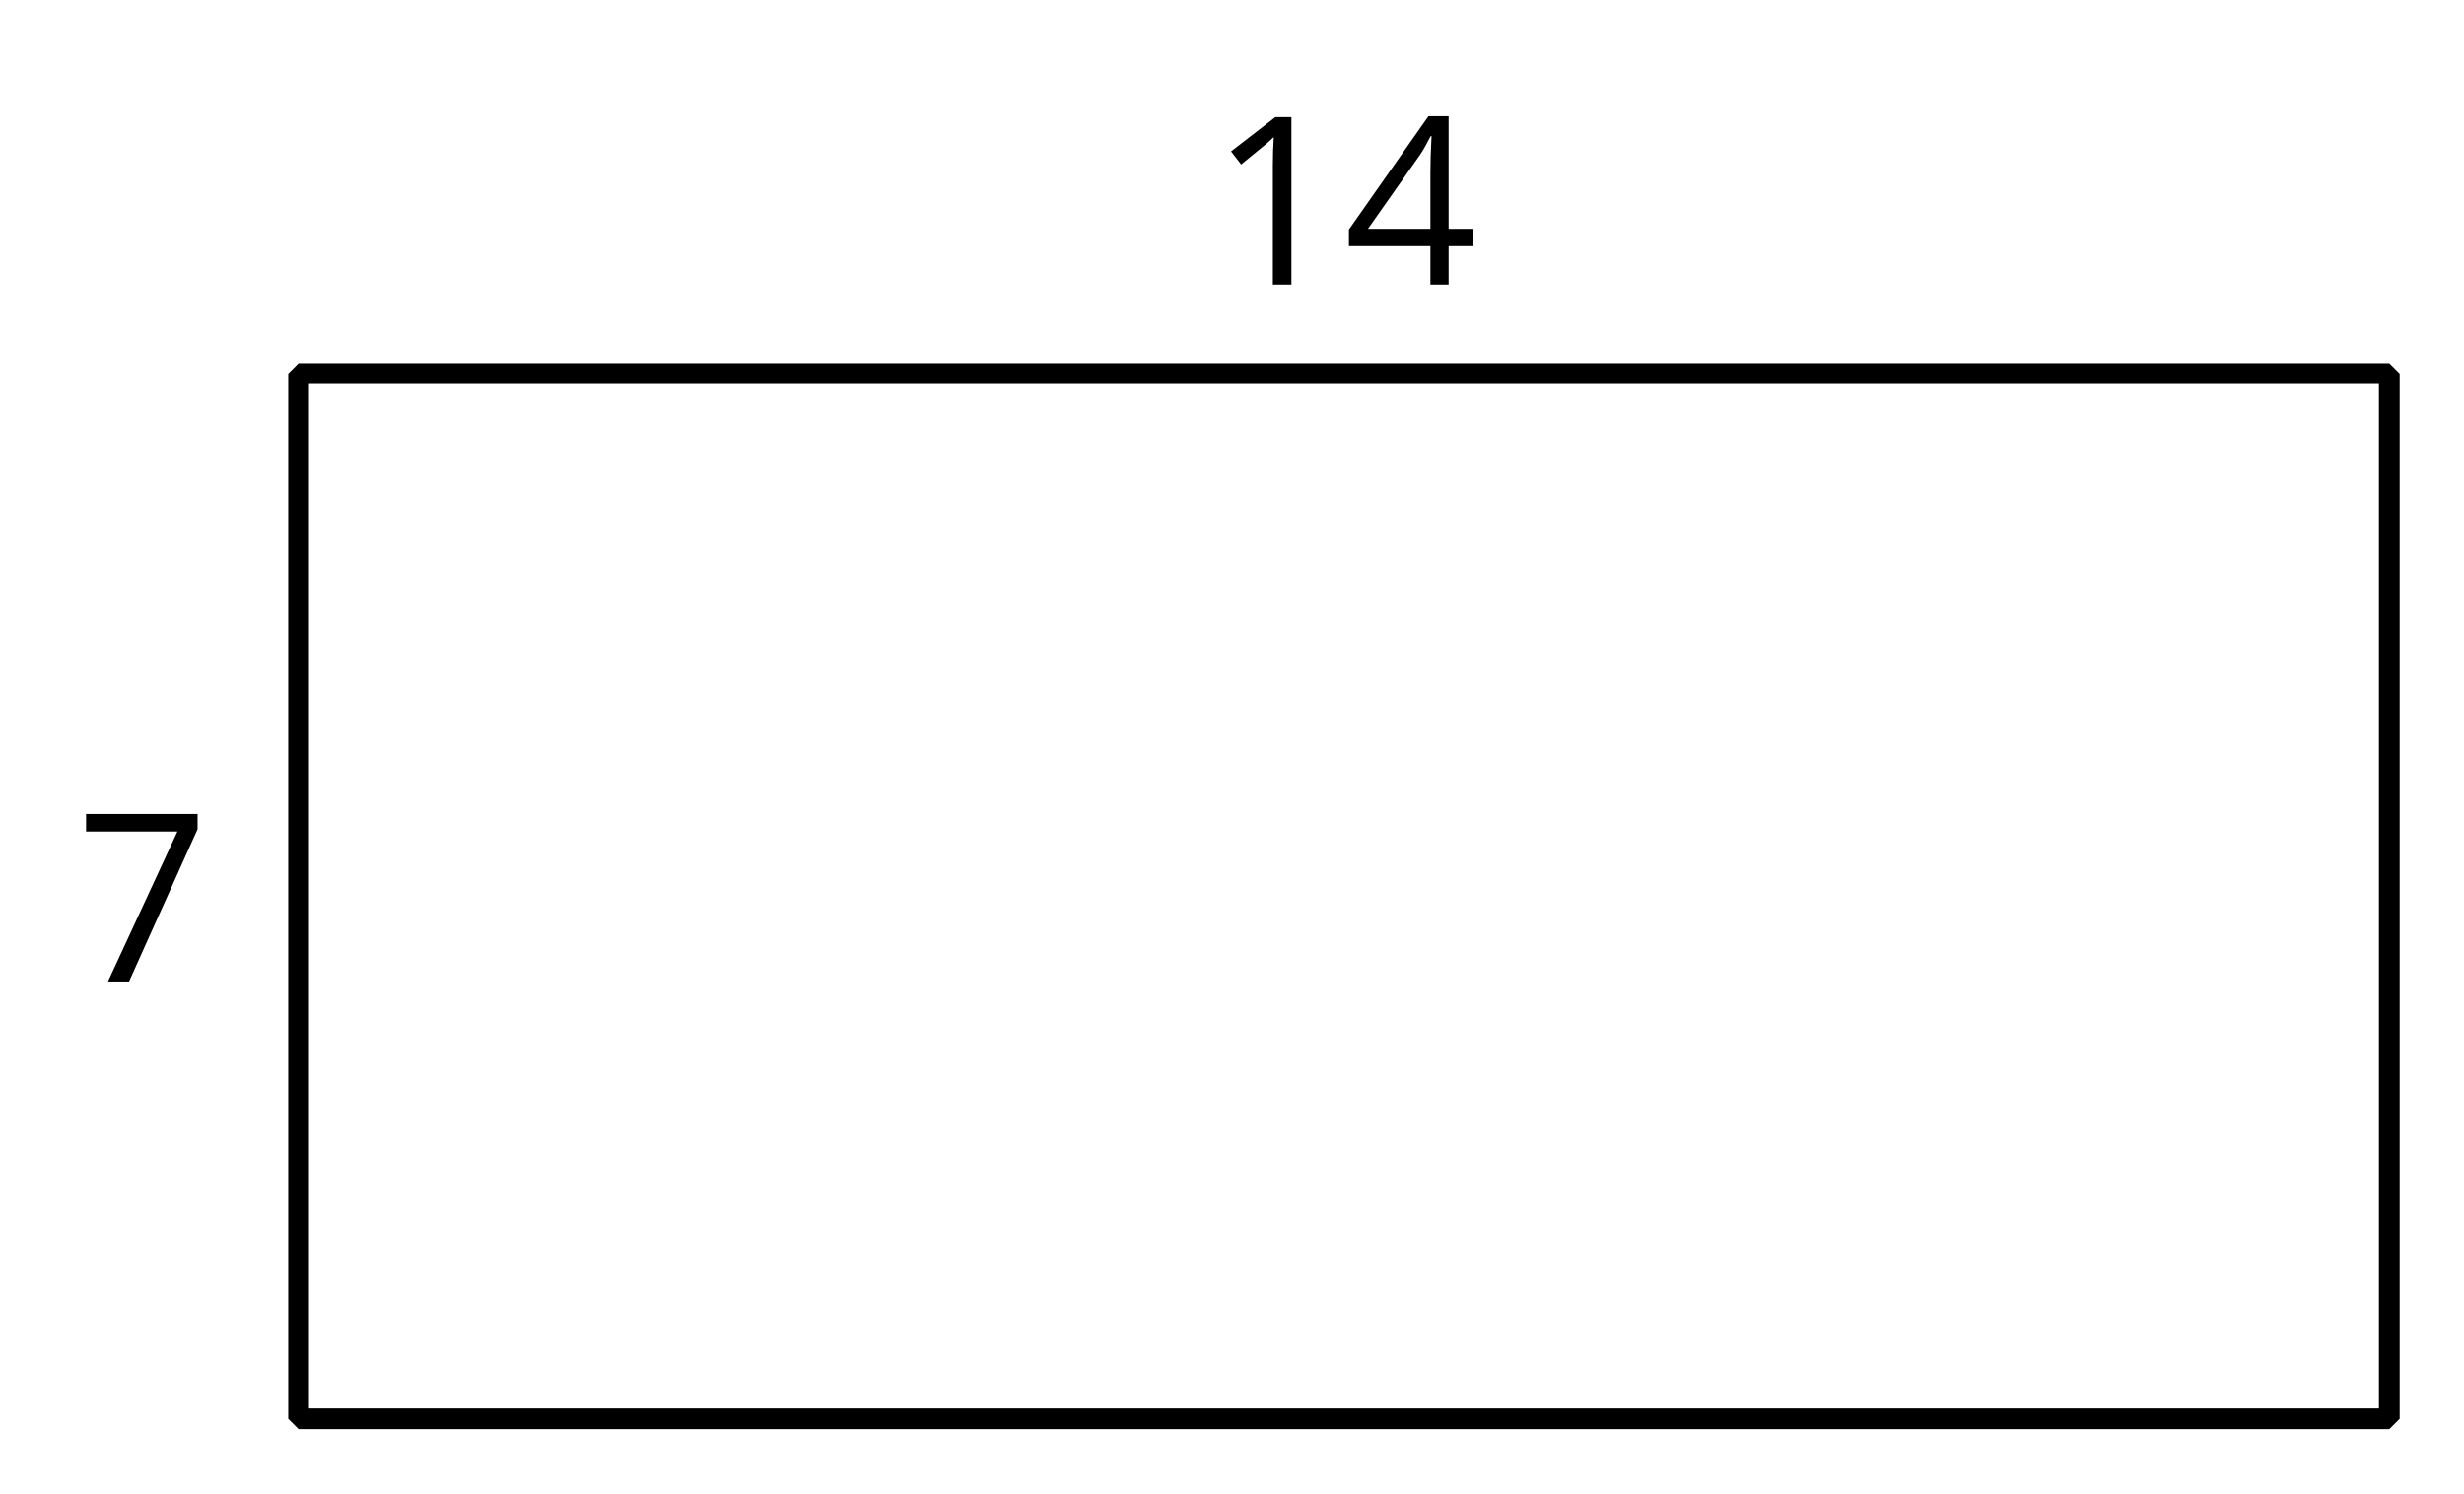 <?xml version='1.0' encoding='UTF-8'?>
<!-- This file was generated by dvisvgm 2.1.3 -->
<svg height="93.6pt" version='1.1' viewBox='-72 -72 118.8 72' width="154.4pt" xmlns='http://www.w3.org/2000/svg' xmlns:xlink='http://www.w3.org/1999/xlink'>
<defs>
<clipPath id='clip1'>
<path d='M-72 0V-72H46.801V0ZM46.801 -72'/>
</clipPath>
<path d='M3.95 0V-8.077H3.177L1.039 -6.425L1.525 -5.796C2.304 -6.431 2.746 -6.79 2.84 -6.873S3.022 -7.039 3.099 -7.116C3.072 -6.691 3.055 -6.238 3.055 -5.757V0H3.95Z' id='g1-17'/>
<path d='M6.243 -1.856V-2.691H5.044V-8.122H4.072L0.238 -2.657V-1.856H4.166V0H5.044V-1.856H6.243ZM4.166 -2.691H1.155L3.68 -6.282C3.834 -6.514 4 -6.807 4.177 -7.16H4.221C4.182 -6.497 4.166 -5.901 4.166 -5.376V-2.691Z' id='g1-20'/>
<path d='M1.575 0H2.591L5.895 -7.343V-8.077H0.519V-7.232H4.923L1.575 0Z' id='g1-23'/>
</defs>
<g id='page1'>
<path clip-path='url(#clip1)' d='M-57.602 -54V-3.598H43.199V-54Z' fill='none' stroke='#000000' stroke-linejoin='bevel' stroke-miterlimit='10.037' stroke-width='1'/>
<g transform='matrix(1 0 0 1 43.915 -4.284)'>
<use x='-57.6' xlink:href='#g1-17' y='-54'/>
<use x='-51.115' xlink:href='#g1-20' y='-54'/>
</g>
<g transform='matrix(1 0 0 1 -10.769 29.317)'>
<use x='-57.6' xlink:href='#g1-23' y='-54'/>
</g>
</g>
</svg>